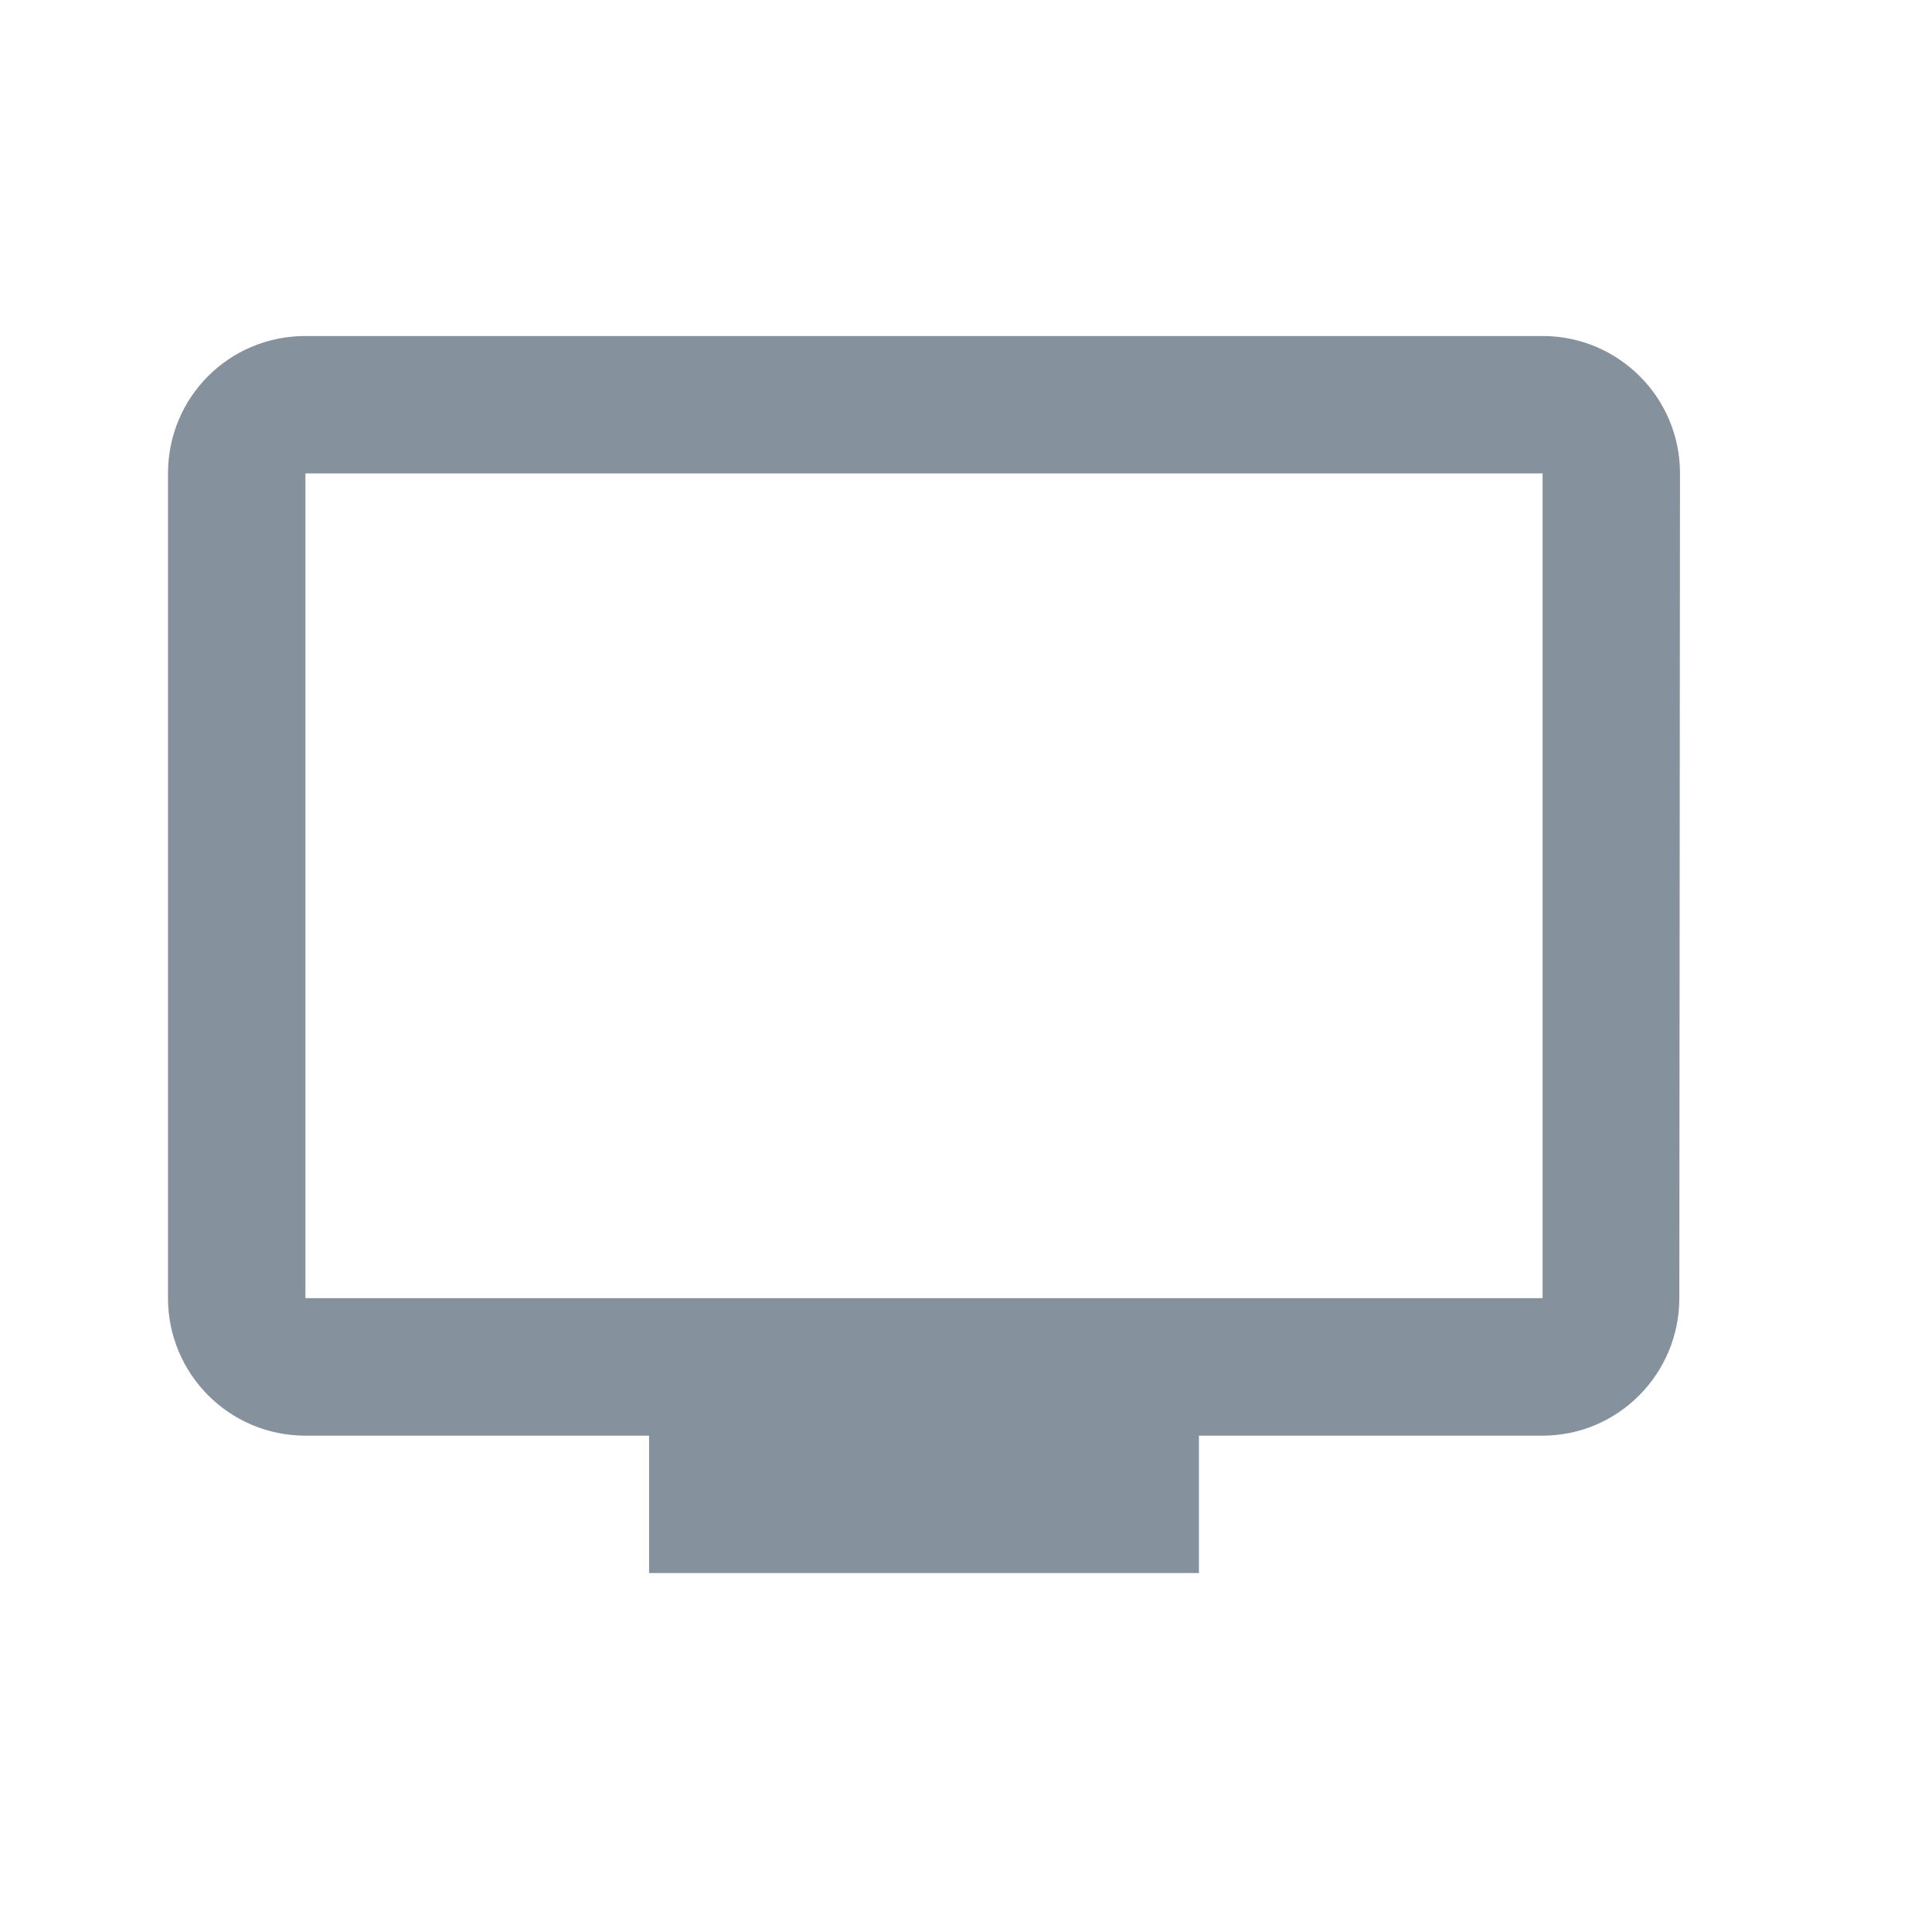 <svg width="23" height="23" viewBox="0 0 23 23" fill="none" xmlns="http://www.w3.org/2000/svg">
<path d="M18.364 4H3.636C2.728 4 2 4.728 2 5.636V15.454C2 16.355 2.728 17.091 3.636 17.091H7.727V18.727H14.273V17.091H18.364C19.264 17.091 19.992 16.355 19.992 15.454L20 5.636C20 4.728 19.264 4 18.364 4ZM18.364 15.454H3.636V5.636H18.364V15.454Z" fill="#85929E"/>
</svg>
